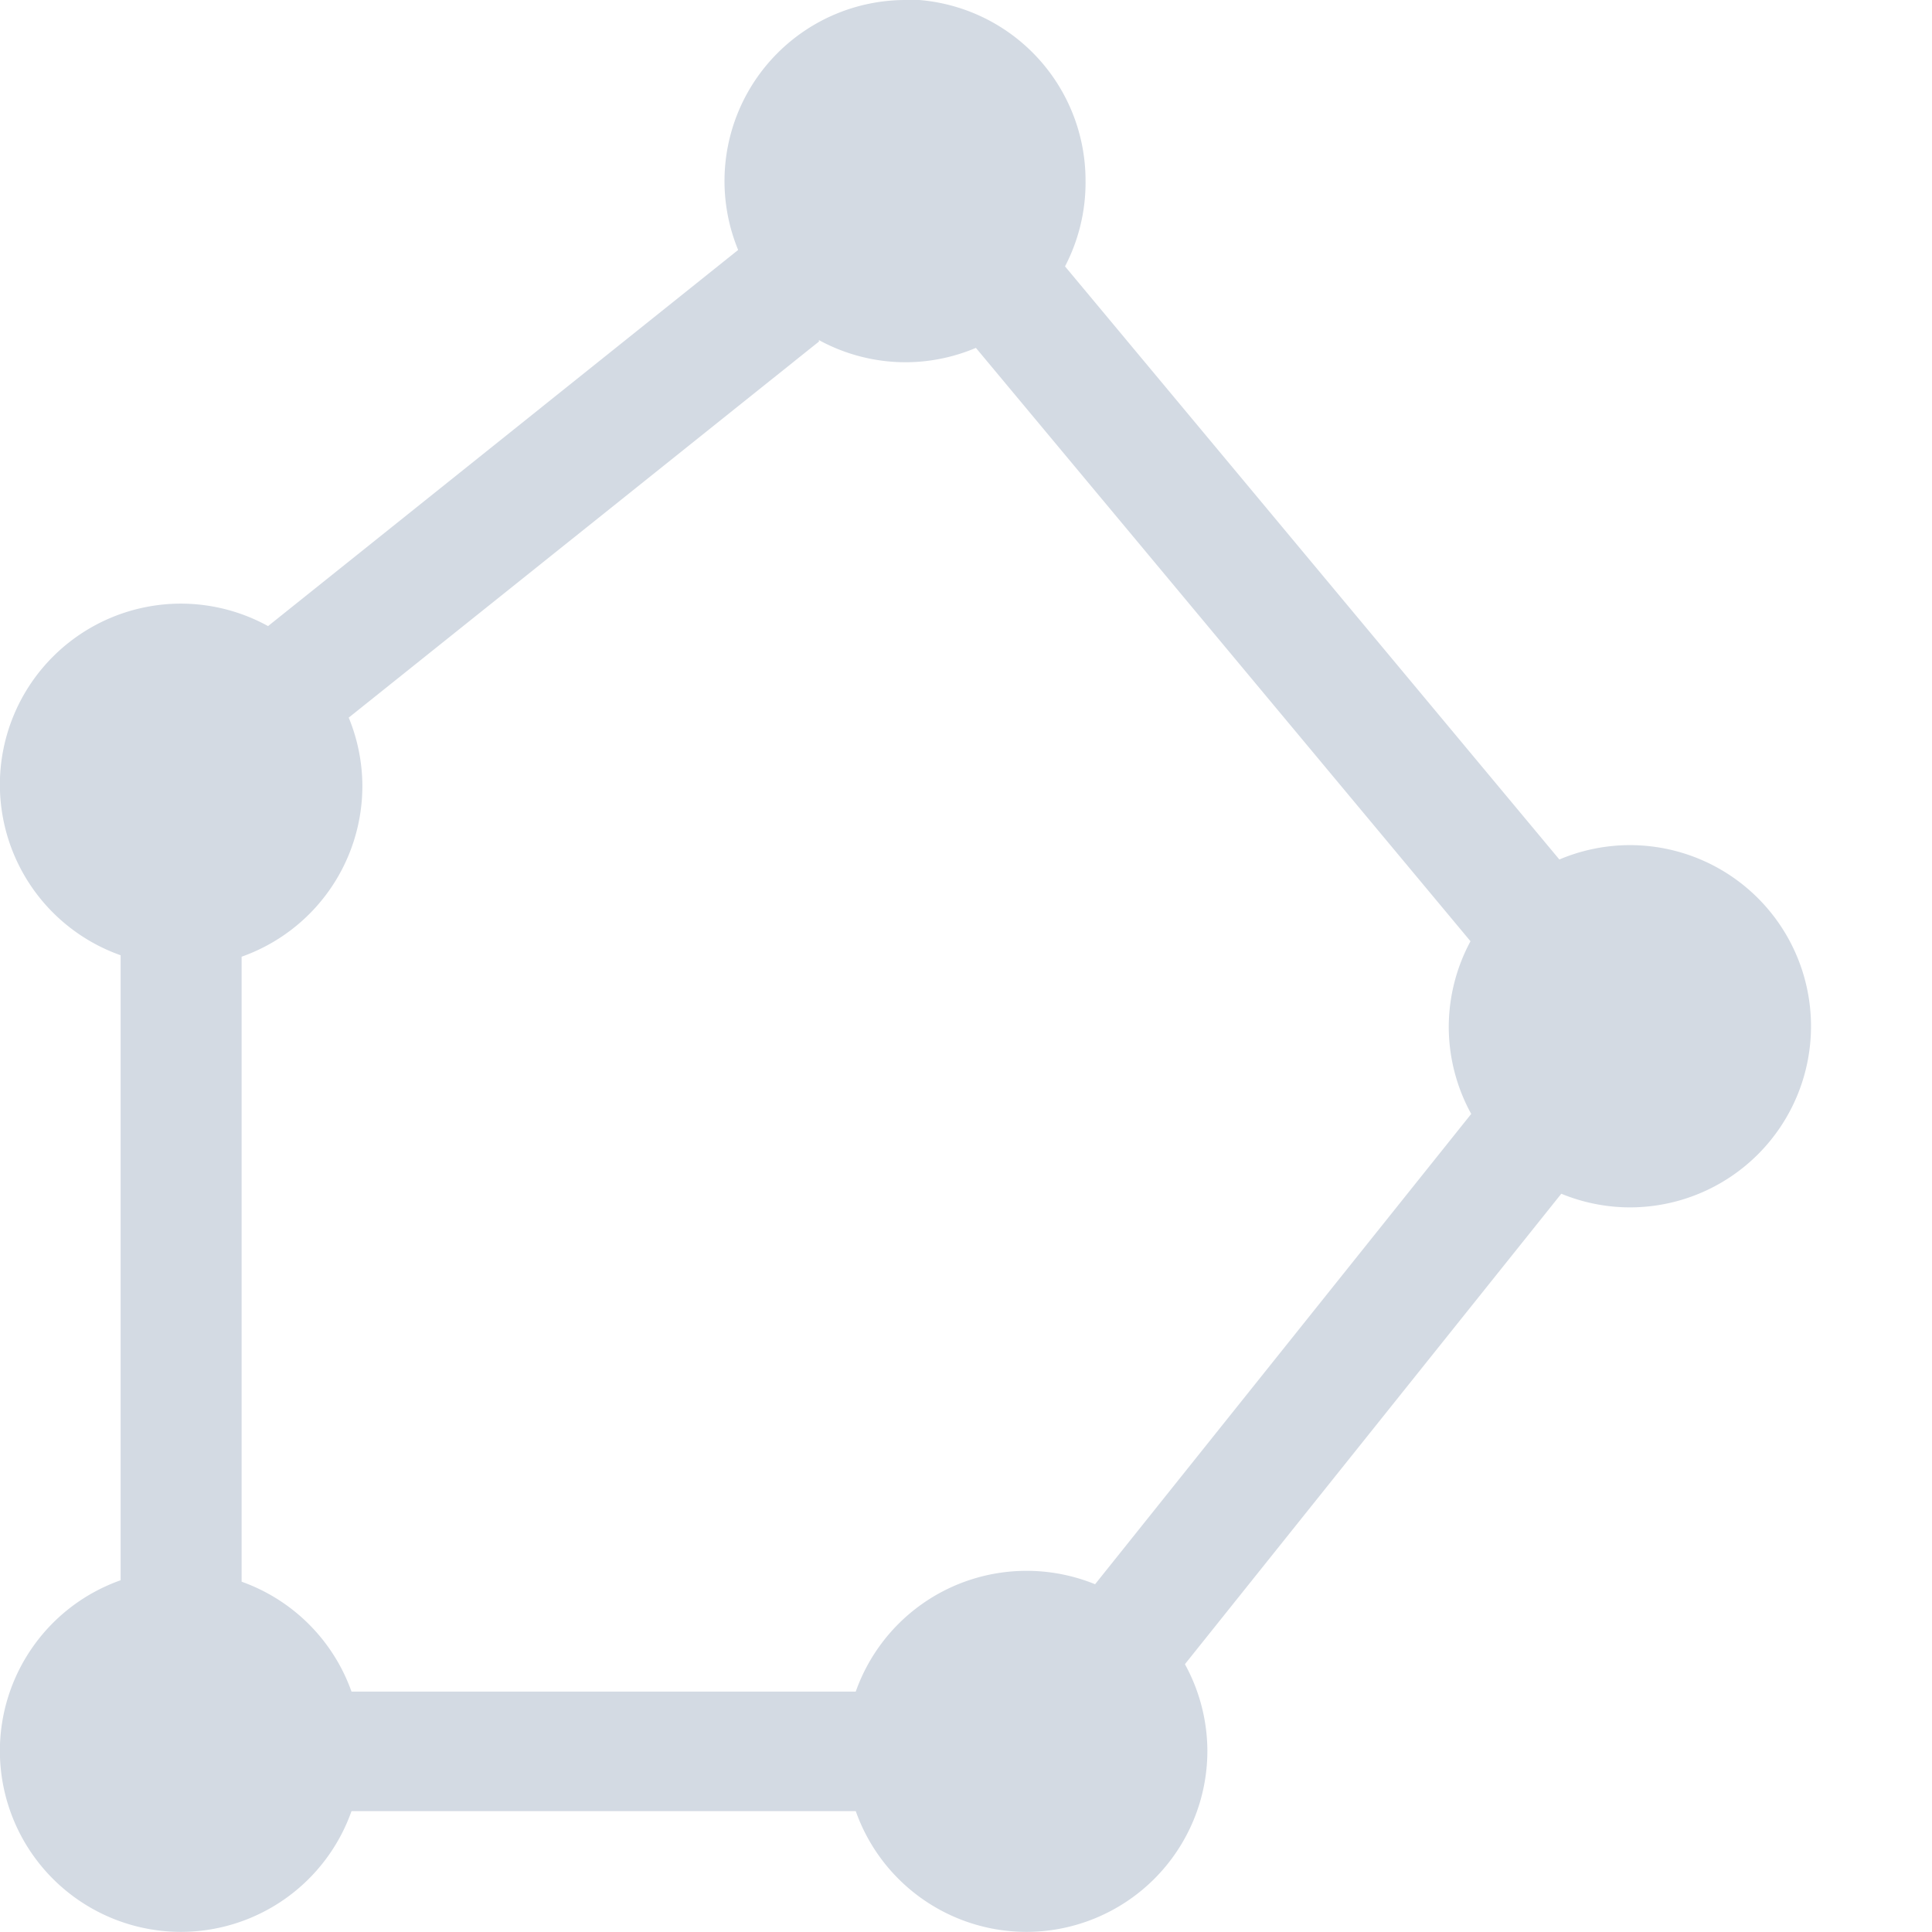 <svg height="16" viewBox="0 0 16 16" width="16" xmlns="http://www.w3.org/2000/svg"><path d="m7.492-.004.008.004a1.5 1.5 0 0 0 -1.5 1.5 1.5 1.5 0 0 0  .113.57l-3.893 3.115a1.5 1.5 0 0 0 -.721-.186 1.5 1.5 0 0 0 -1.5 1.5 1.5 1.5 0 0 0 1 1.412v5.176a1.5 1.5 0 0 0 -1 1.412 1.5 1.5 0 0 0 1.5 1.5 1.5 1.5 0 0 0 1.412-1h4.176a1.5 1.5 0 0 0 1.412 1 1.5 1.5 0 0 0 1.5-1.5 1.5 1.5 0 0 0 -.186-.717l3.117-3.896a1.5 1.5 0 0 0  .568.113 1.5 1.5 0 0 0 1.5-1.5 1.5 1.5 0 0 0 -1.5-1.5 1.5 1.5 0 0 0 -.584.119l-4.094-4.912a1.5 1.5 0 0 0  .17-.711 1.5 1.5 0 0 0 -1.5-1.5zm-.711 2.82a1.5 1.5 0 0 0  .719.184 1.5 1.5 0 0 0  .582-.119l4.096 4.914a1.5 1.5 0 0 0 -.18.711 1.5 1.5 0 0 0  .186.719l-3.115 3.895a1.5 1.5 0 0 0 -.57-.111 1.5 1.5 0 0 0 -1.412 1h-4.176a1.5 1.5 0 0 0 -.91-.91v-5.176a1.5 1.5 0 0 0 1-1.412 1.5 1.5 0 0 0 -.113-.568l3.895-3.115z" fill="#d3dae3"/></svg>